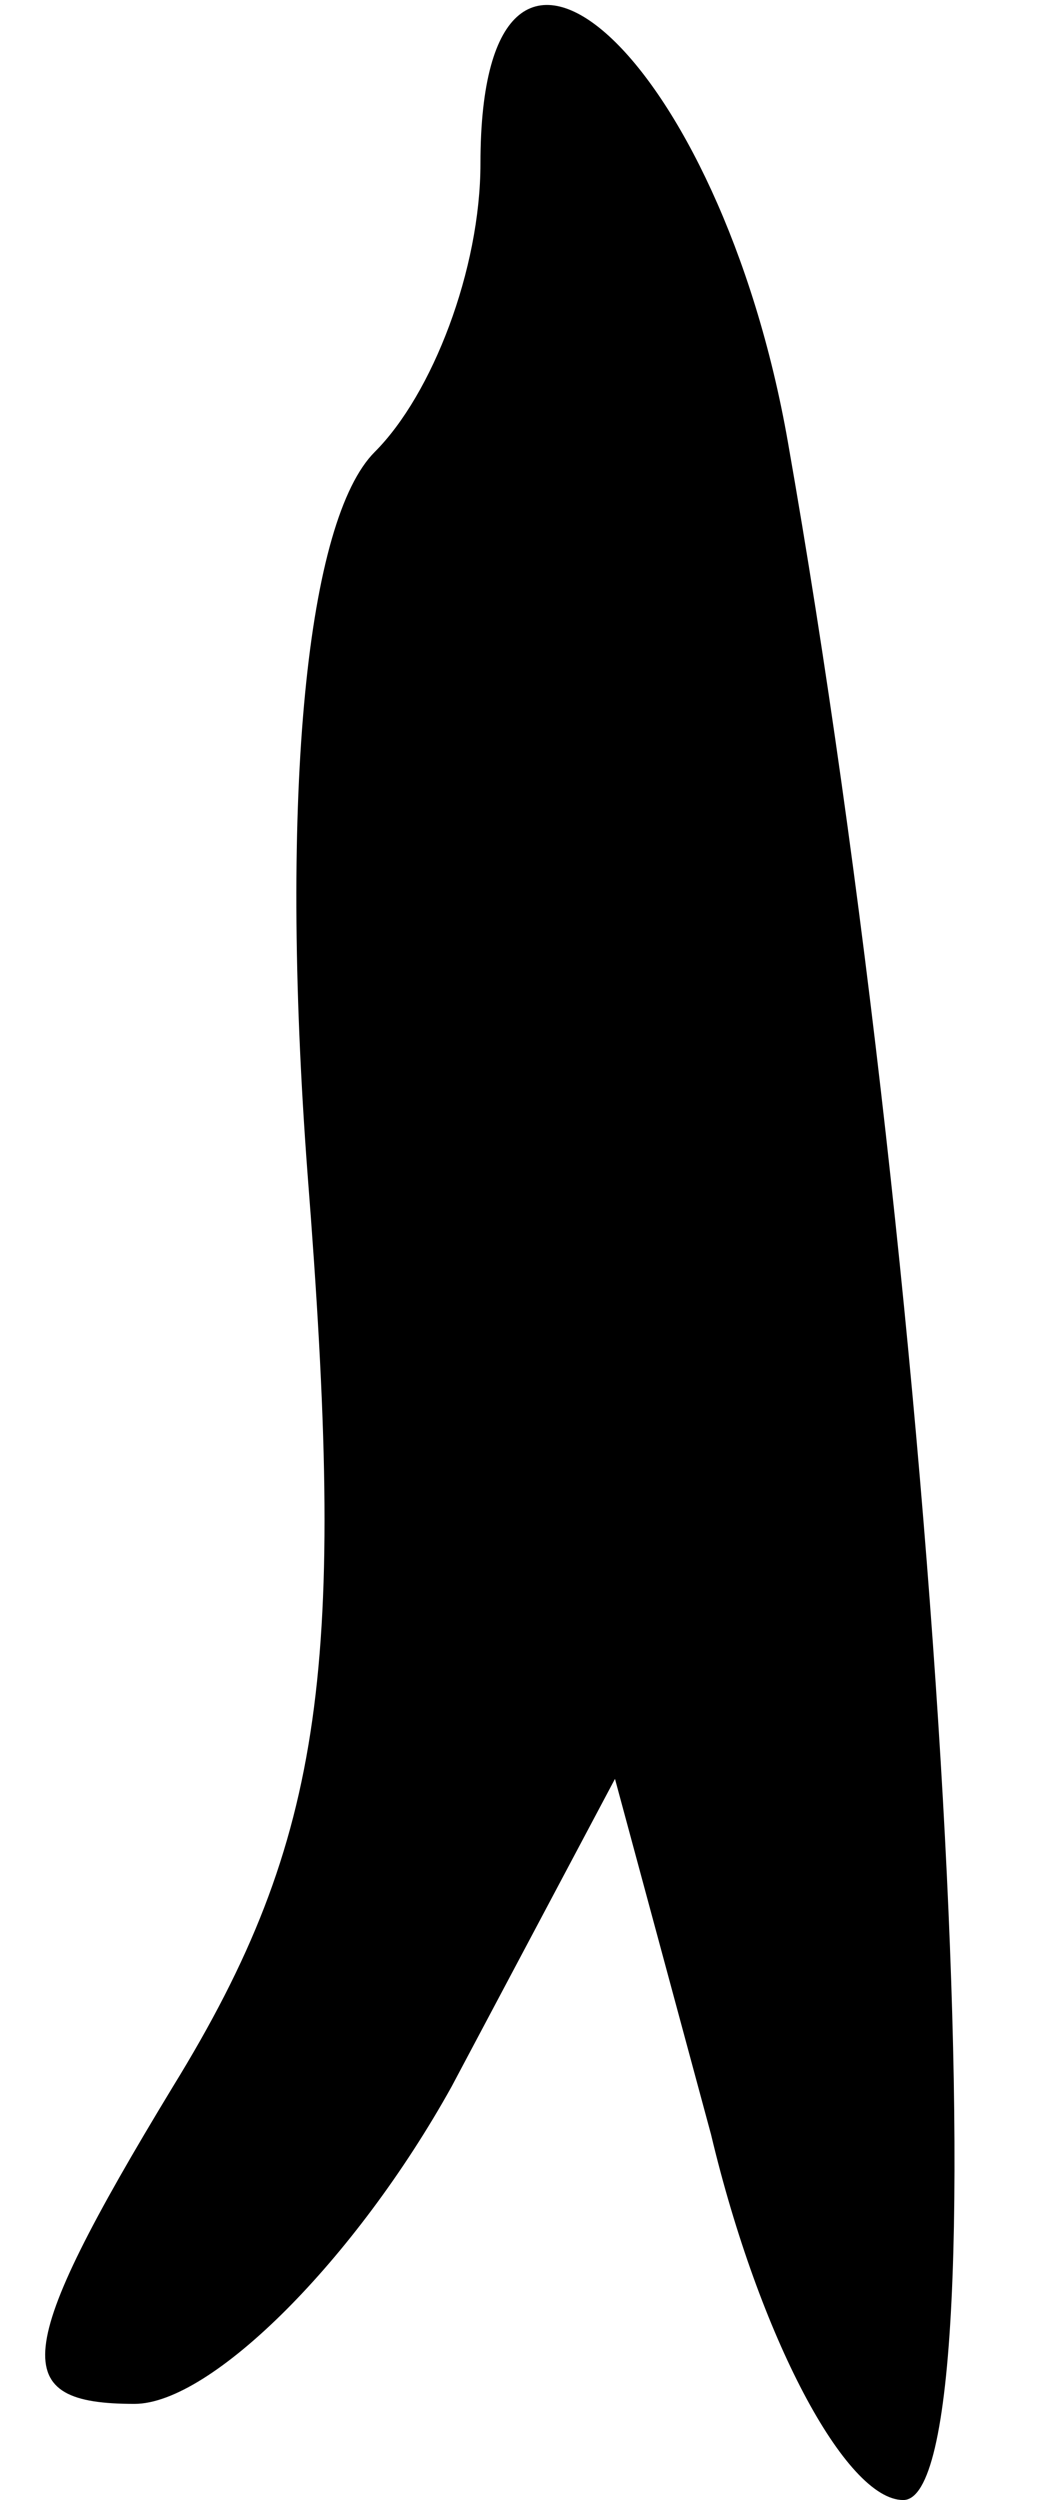 <?xml version="1.0" standalone="no"?>
<!DOCTYPE svg PUBLIC "-//W3C//DTD SVG 20010904//EN"
 "http://www.w3.org/TR/2001/REC-SVG-20010904/DTD/svg10.dtd">
<svg version="1.0" xmlns="http://www.w3.org/2000/svg"
 width="11pt" height="26pt" viewBox="0 0 11 26"
 preserveAspectRatio="xMidYMid meet">
<g transform="translate(0,26) scale(0.1,-0.1)"
fill="#000000" stroke="none">
<path fill="#000000" stroke="none" d="M50 243 c0 -11 -5 -24 -11 -30 -7 -7
-10 -35 -7 -75 4 -51 2 -69 -14 -95 -17 -28 -17 -33 -4 -33 8 0 23 15 33 33
l17 32 10 -37 c5 -21 14 -38 20 -38 11 0 4 123 -12 214 -7 40 -32 63 -32 29z"/>
</g>
</svg>
